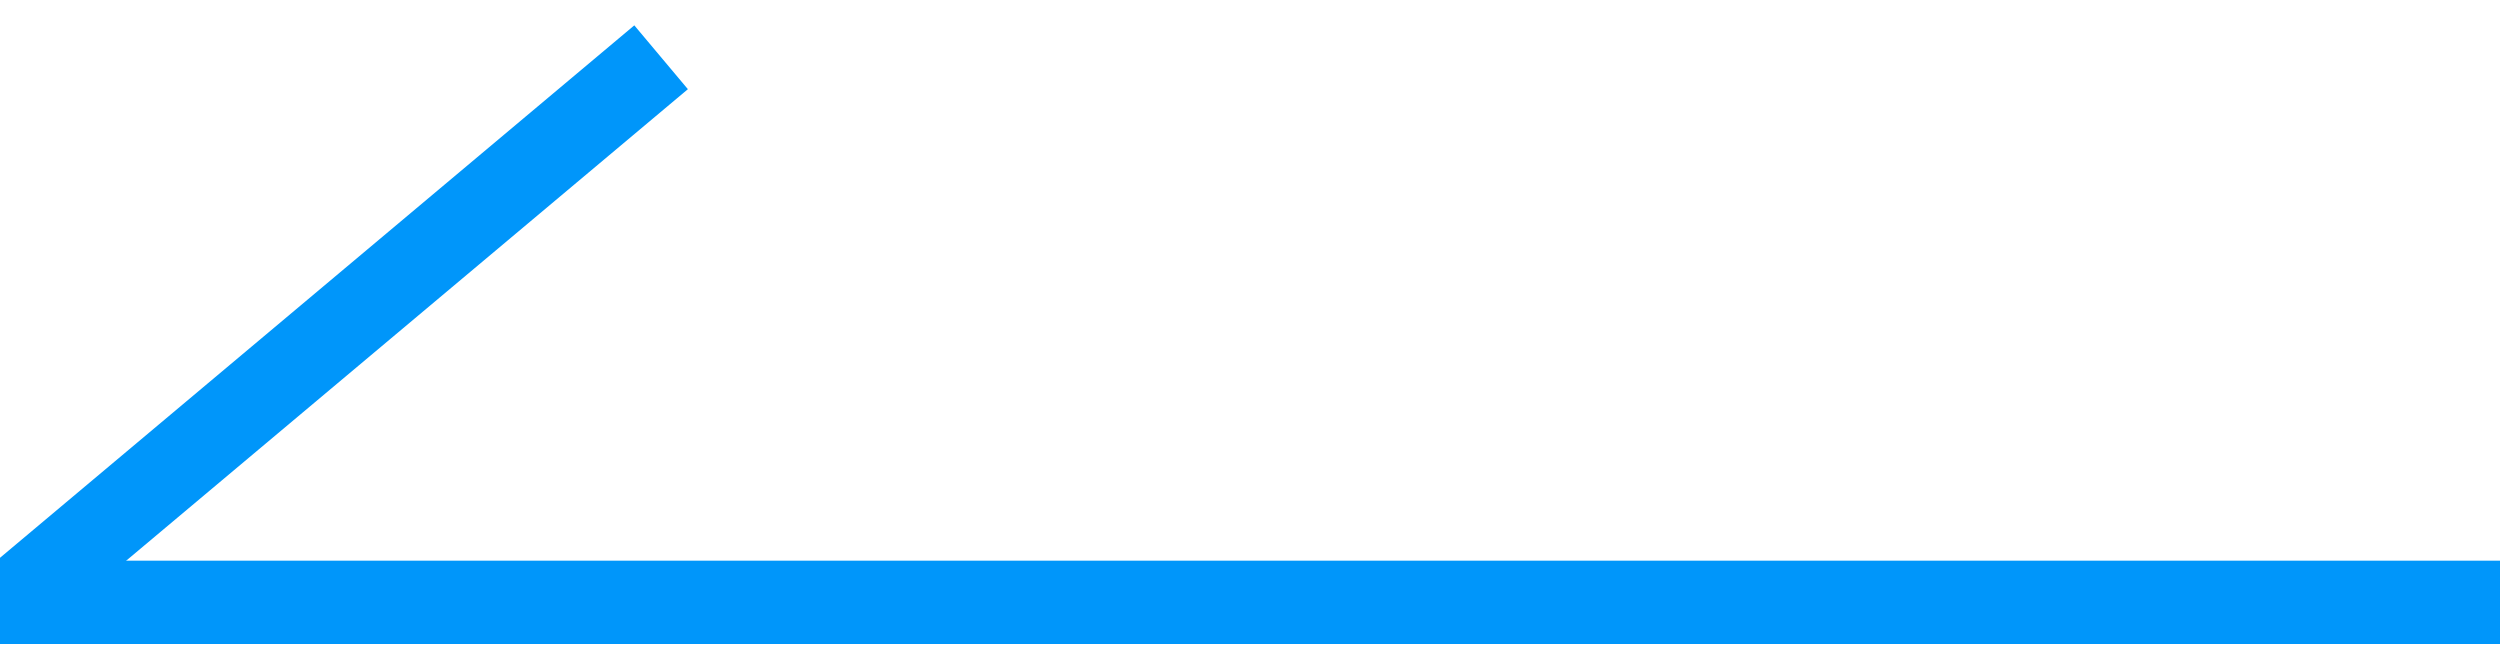 <?xml version="1.0" encoding="utf-8"?>
<!-- Generator: Adobe Illustrator 23.0.1, SVG Export Plug-In . SVG Version: 6.00 Build 0)  -->
<svg version="1.1" id="レイヤー_1" xmlns="http://www.w3.org/2000/svg" xmlns:xlink="http://www.w3.org/1999/xlink" x="0px"
	 y="0px" viewBox="0 0 30 8" style="enable-background:new 0 0 30 8;" xml:space="preserve">
<style type="text/css">
	.st0{fill:#0096FA;}
	.st1{fill:none;}
</style>
<g>
	<rect x="0" y="6.7" transform="matrix(-1 -7.469993e-11 7.469993e-11 -1 30 14.428)" class="st0" width="30" height="1"/>
	<rect x="-0.8" y="3.4" transform="matrix(-0.766 0.643 -0.643 -0.766 9.828 4.189)" class="st0" width="10" height="1"/>
</g>
<rect class="st1" width="30" height="8"/>
</svg>
